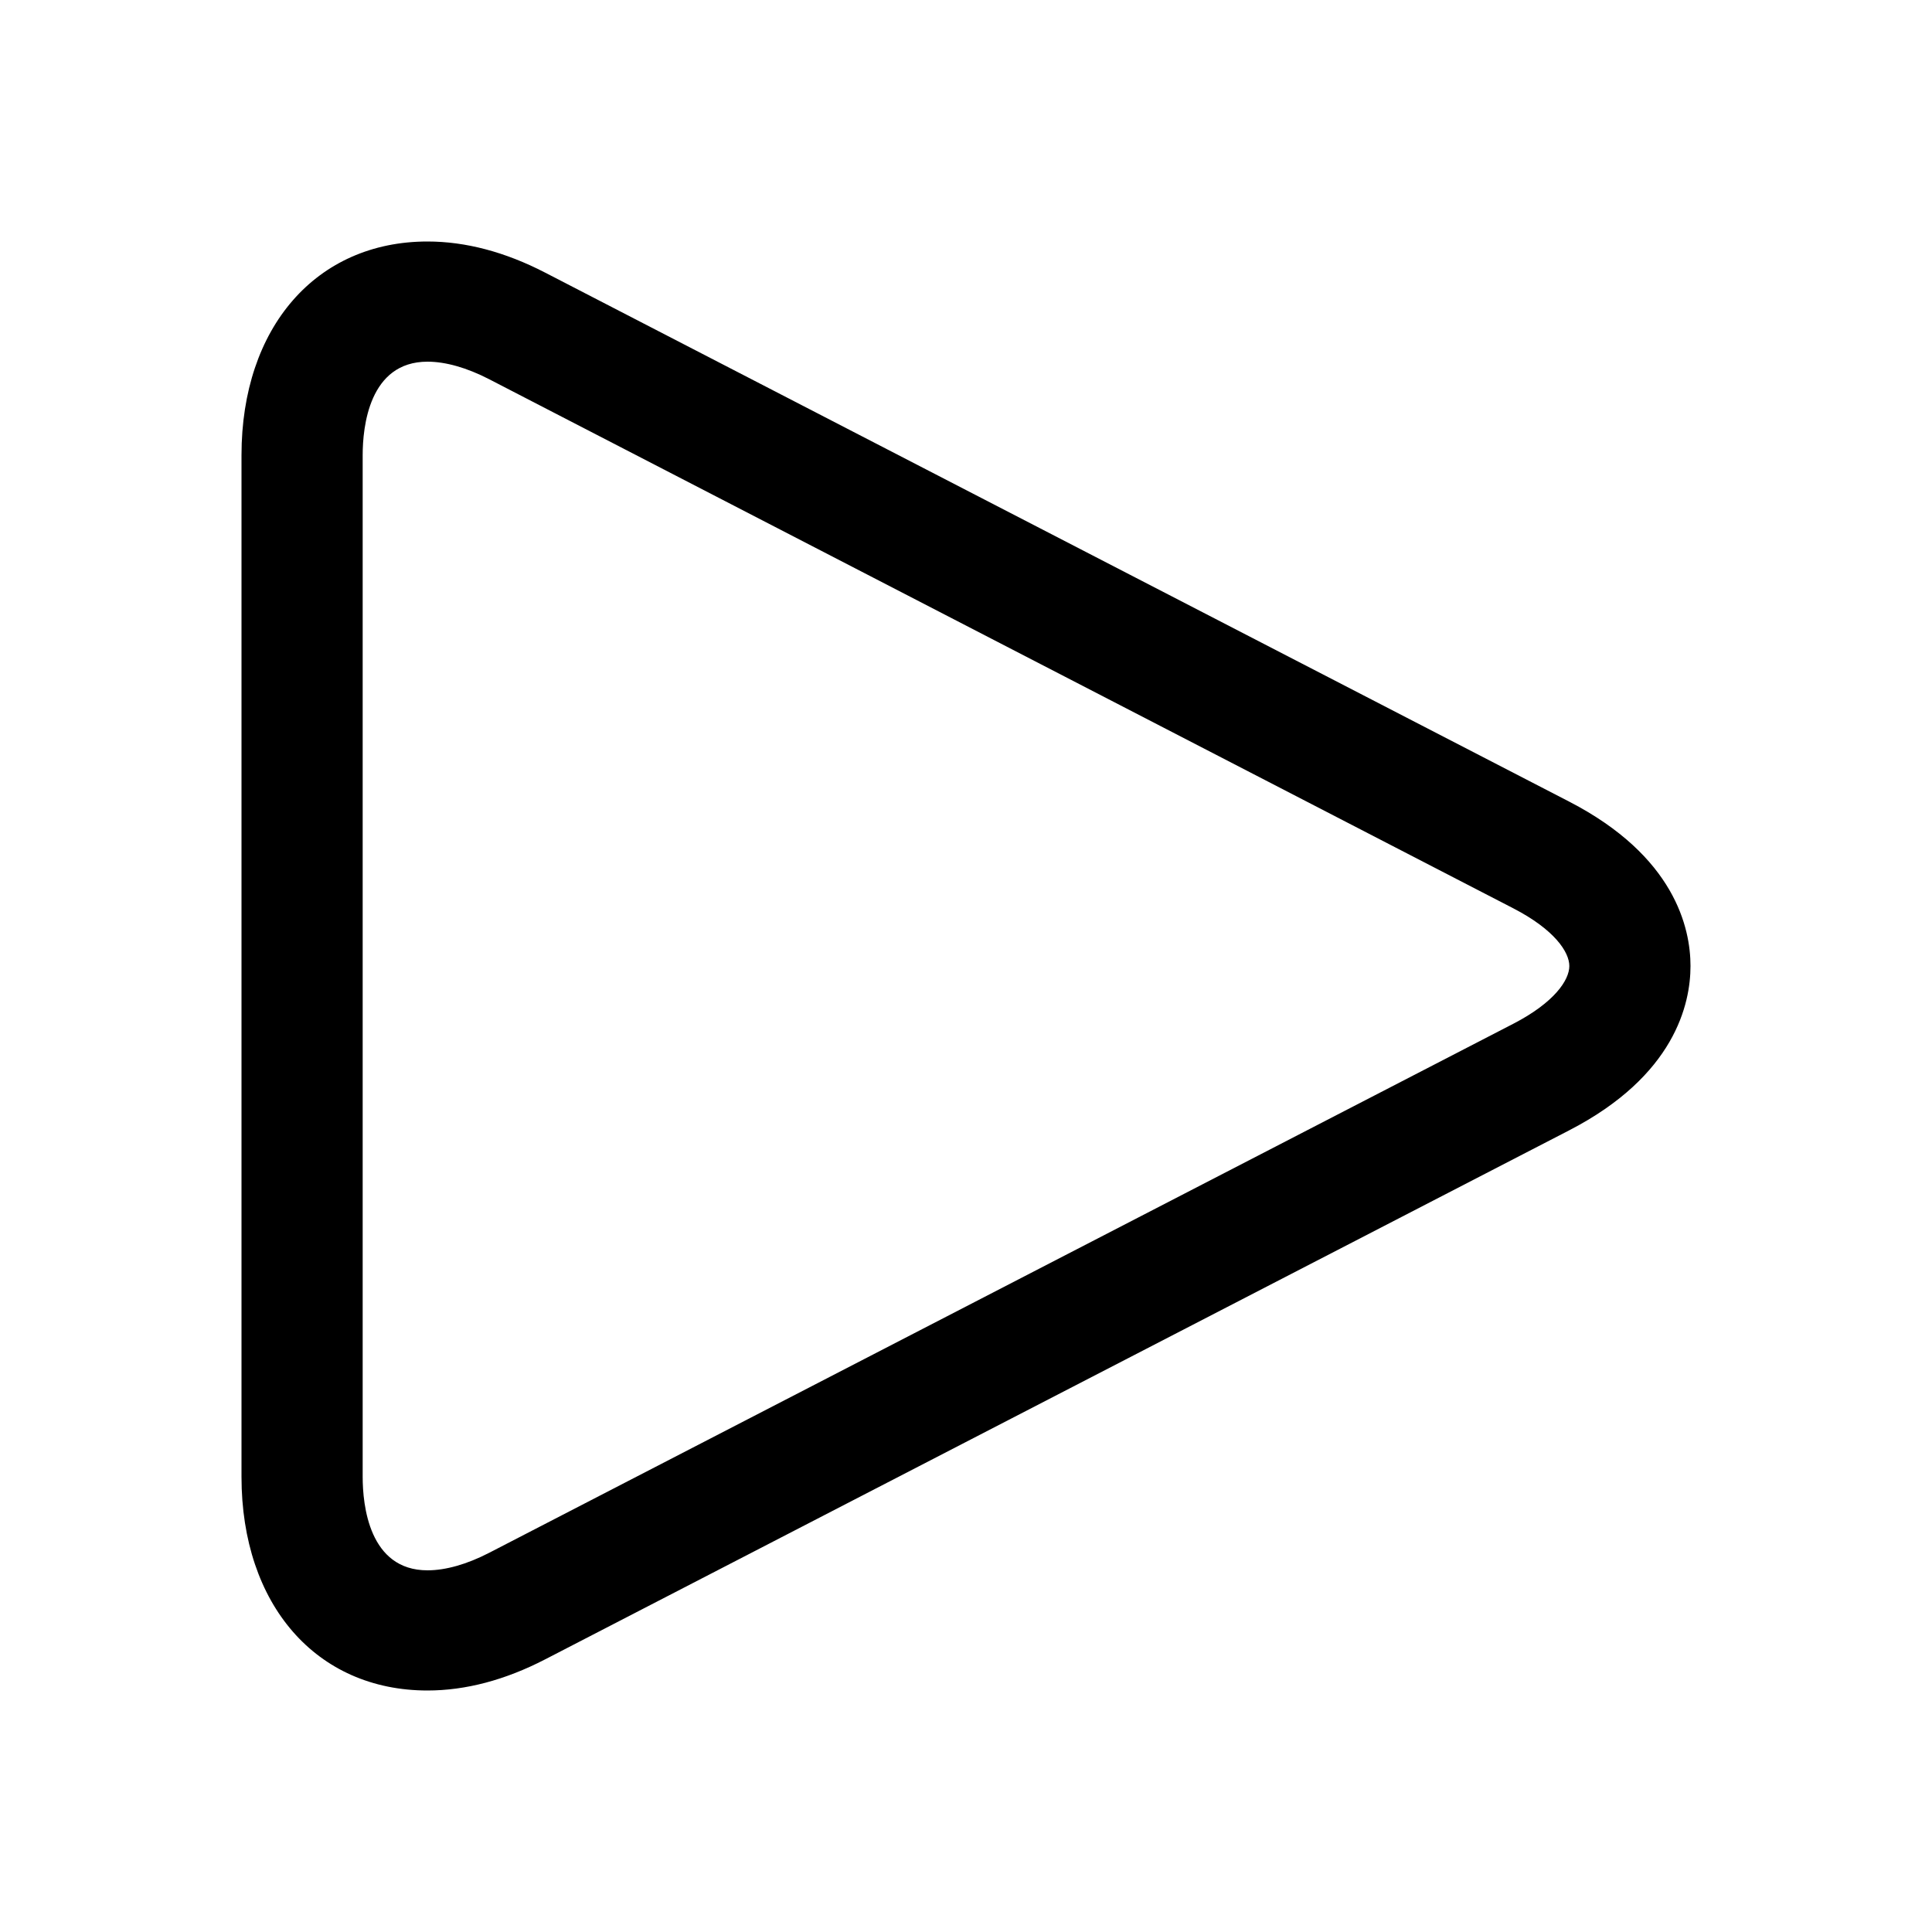 <svg class="svg-icon" style="width: 1em; height: 1em;vertical-align: middle;fill: currentColor;overflow: hidden;" viewBox="0 0 1024 1024" version="1.1" xmlns="http://www.w3.org/2000/svg"><path d="M226.592 896C167.616 896 128 850.48 128 782.736V241.264C128 173.52 167.616 128 226.592 128c20.176 0 41.136 5.536 62.288 16.464l542.864 280.432C887.648 453.792 896 491.872 896 512s-8.352 58.208-64.272 87.088L288.864 879.536C267.712 890.464 246.768 896 226.592 896z m0-704.304c-31.008 0-34.368 34.656-34.368 49.568v541.472c0 14.896 3.344 49.568 34.368 49.568 9.6 0 20.88-3.2 32.608-9.248l542.864-280.432c21.904-11.328 29.712-23.232 29.712-30.608s-7.808-19.28-29.712-30.592L259.2 200.96c-11.728-6.048-23.008-9.264-32.608-9.264z"  /></svg>
